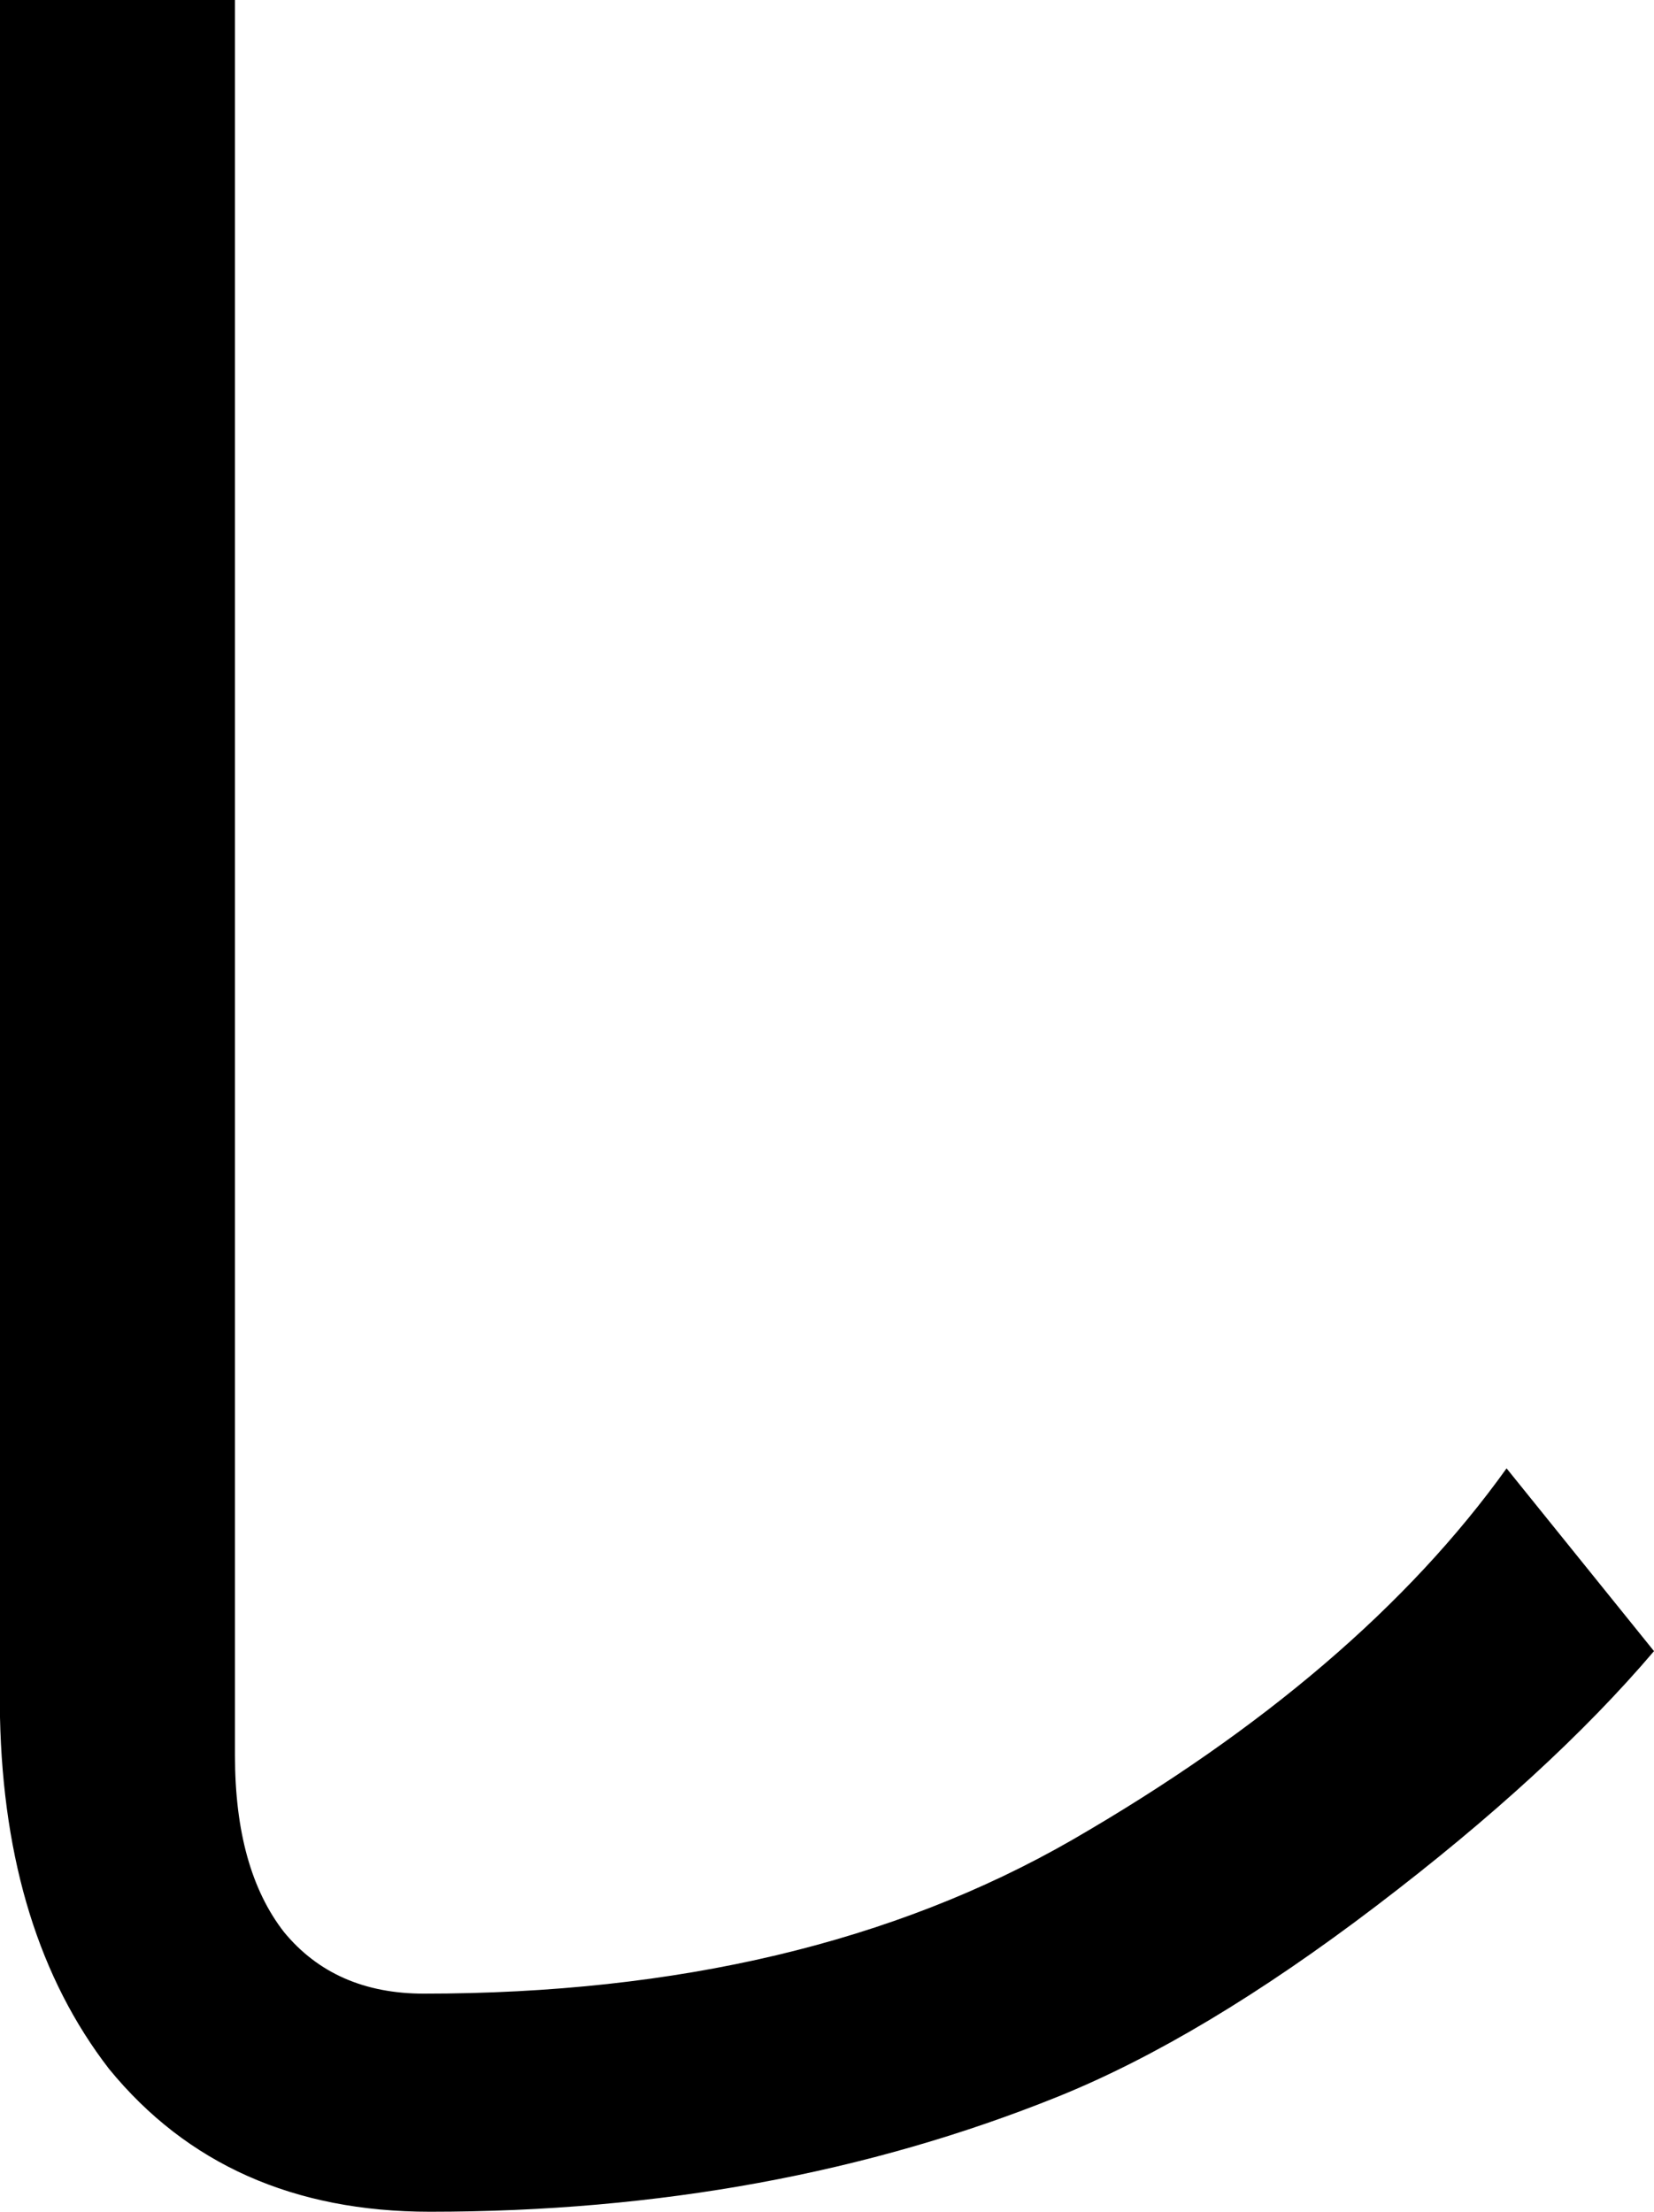 <?xml version="1.0" encoding="utf-8"?>
<svg xmlns="http://www.w3.org/2000/svg" xmlns:ev="http://www.w3.org/2001/xml-events" xmlns:xlink="http://www.w3.org/1999/xlink" version="1.1" baseProfile="full" width="1077.0" height="1440.0" viewBox="2316.0 -1440.0 1077.0 1440.0">
<defs/>
<g><path d=""/>
</g>
<g><path d="M 3393 -365 C 3347.667 -311.667 3287.333 -256.333 3212 -199 C 3136.667 -141.667 3067.667 -100.333 3005 -75 C 2881 -25 2744.667 0 2596 0 C 2507.333 0 2437.667 -31 2387 -93 C 2341.667 -151.667 2318 -228 2316 -322 C 2316 -694.667 2316 -1067.333 2316 -1440 C 2367 -1440 2418 -1440 2469 -1440 C 2469 -1059 2469 -678 2469 -297 C 2469 -247.667 2479.667 -209.333 2501 -182 C 2523 -155.333 2553.333 -142 2592 -142 C 2757.333 -142 2898 -175.333 3014 -242 C 3138.667 -314 3233 -394.667 3297 -484 C 3329 -444.333 3361 -404.667 3393 -365z "/>
</g>
<g><path d=""/>
</g>
</svg>
